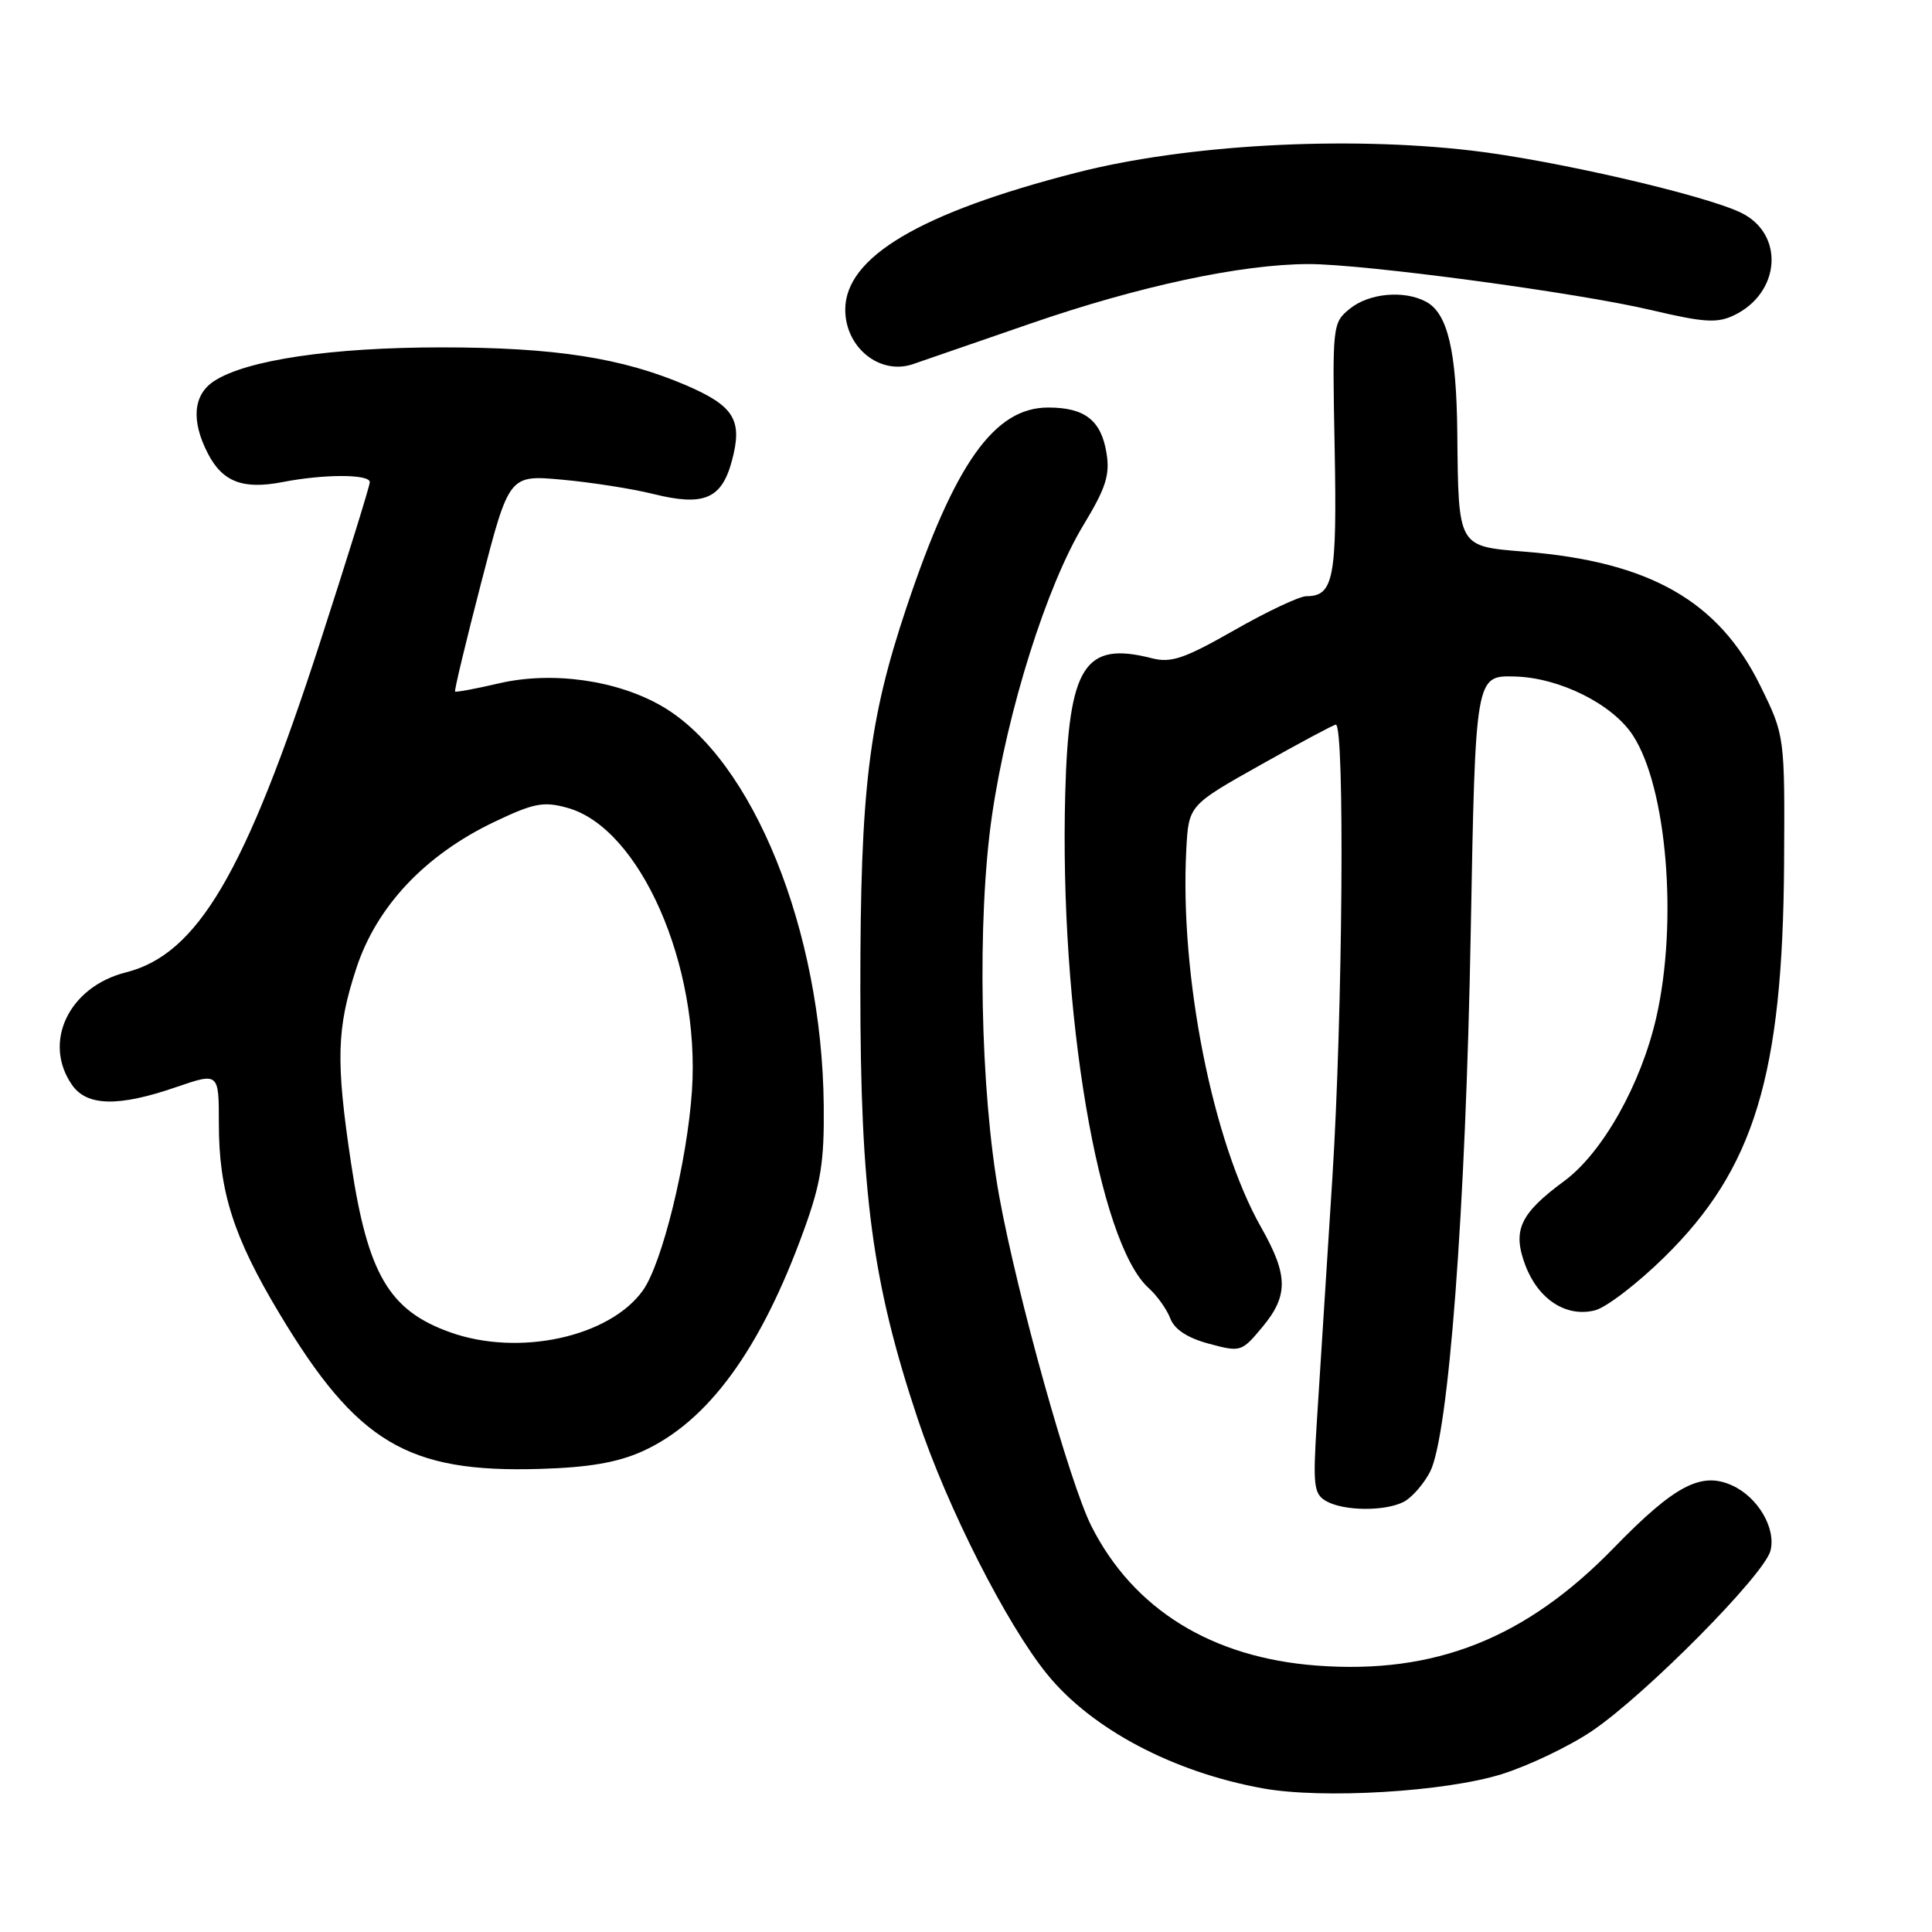 <?xml version="1.0" encoding="UTF-8" standalone="no"?>
<!DOCTYPE svg PUBLIC "-//W3C//DTD SVG 1.1//EN" "http://www.w3.org/Graphics/SVG/1.1/DTD/svg11.dtd" >
<svg xmlns="http://www.w3.org/2000/svg" xmlns:xlink="http://www.w3.org/1999/xlink" version="1.1" viewBox="0 0 256 256">
 <g >
 <path fill="currentColor"
d=" M 199.00 235.08 C 202.57 233.96 207.95 231.39 210.94 229.37 C 218.05 224.56 233.80 208.65 234.60 205.47 C 235.35 202.49 232.93 198.38 229.52 196.83 C 225.42 194.96 221.89 196.82 213.84 205.10 C 202.18 217.10 190.15 221.87 174.50 220.70 C 160.57 219.66 150.21 213.26 144.63 202.25 C 141.74 196.55 134.81 171.75 132.40 158.50 C 129.87 144.57 129.44 121.75 131.45 108.02 C 133.49 94.11 138.69 77.61 143.58 69.54 C 146.53 64.67 147.09 62.93 146.62 60.04 C 145.91 55.69 143.75 54.00 138.89 54.00 C 131.75 54.00 126.50 61.41 120.11 80.50 C 115.10 95.48 114.00 104.53 114.00 130.96 C 114.00 158.12 115.57 169.92 121.60 188.00 C 125.52 199.75 133.38 215.25 138.78 221.88 C 144.69 229.13 155.48 234.83 167.35 236.97 C 175.25 238.40 191.50 237.43 199.00 235.08 Z  M 186.06 198.97 C 187.11 198.40 188.66 196.63 189.49 195.02 C 191.95 190.26 194.22 160.22 194.88 123.50 C 195.50 89.50 195.50 89.50 200.72 89.64 C 206.63 89.79 213.65 93.28 216.36 97.43 C 220.87 104.31 222.35 122.16 219.47 134.80 C 217.45 143.67 212.35 152.75 207.26 156.50 C 201.37 160.84 200.37 163.04 202.13 167.69 C 203.85 172.20 207.54 174.58 211.33 173.63 C 212.82 173.26 216.95 170.10 220.51 166.60 C 232.45 154.90 236.22 142.50 236.40 114.49 C 236.50 97.47 236.50 97.47 233.24 90.85 C 227.72 79.62 218.59 74.43 202.04 73.10 C 193.13 72.38 193.25 72.59 193.10 57.40 C 192.99 46.45 191.82 41.51 188.96 39.98 C 186.04 38.42 181.42 38.84 178.87 40.90 C 176.56 42.78 176.53 43.01 176.85 59.45 C 177.17 76.64 176.72 79.00 173.10 79.00 C 172.19 79.00 167.90 81.02 163.56 83.50 C 156.88 87.30 155.18 87.88 152.58 87.21 C 143.71 84.95 141.61 88.22 141.15 105.10 C 140.36 134.00 145.53 164.67 152.21 170.68 C 153.32 171.68 154.61 173.49 155.07 174.70 C 155.63 176.16 157.35 177.29 160.19 178.05 C 164.38 179.18 164.52 179.14 167.23 175.89 C 170.74 171.69 170.72 169.01 167.10 162.62 C 160.67 151.28 156.31 129.25 157.19 112.60 C 157.50 106.71 157.50 106.71 167.00 101.37 C 172.22 98.43 176.73 96.02 177.00 96.02 C 178.21 95.98 177.91 134.50 176.55 156.00 C 175.73 168.93 174.79 183.63 174.47 188.67 C 173.96 196.82 174.09 197.96 175.70 198.89 C 178.03 200.24 183.59 200.29 186.06 198.97 Z  M 85.09 192.32 C 93.79 188.41 100.78 178.85 106.52 163.00 C 108.77 156.81 109.23 153.93 109.15 146.50 C 108.93 123.33 99.76 100.63 87.79 93.62 C 81.83 90.13 73.19 88.90 66.10 90.55 C 63.03 91.27 60.42 91.75 60.30 91.63 C 60.18 91.51 61.74 85.00 63.77 77.17 C 67.46 62.92 67.46 62.92 74.48 63.56 C 78.34 63.91 83.77 64.76 86.54 65.45 C 93.26 67.12 95.62 66.13 96.98 61.06 C 98.43 55.67 97.30 53.81 90.93 51.06 C 82.45 47.42 73.53 46.03 58.50 46.03 C 43.91 46.03 32.62 47.71 28.36 50.50 C 25.59 52.32 25.30 55.75 27.55 60.10 C 29.49 63.86 32.20 64.89 37.42 63.88 C 42.97 62.80 49.00 62.81 49.00 63.89 C 49.00 64.37 46.03 73.94 42.40 85.14 C 32.48 115.74 26.17 126.46 16.67 128.85 C 9.11 130.76 5.60 138.12 9.56 143.78 C 11.53 146.59 15.72 146.68 23.34 144.05 C 29.00 142.11 29.00 142.11 29.00 148.87 C 29.00 157.85 30.93 163.90 37.03 174.06 C 47.29 191.16 53.99 195.16 71.50 194.64 C 77.99 194.45 81.78 193.80 85.09 192.32 Z  M 136.50 42.89 C 150.95 37.90 164.46 35.01 173.38 34.99 C 180.74 34.98 209.05 38.78 218.81 41.09 C 225.81 42.74 227.54 42.85 229.78 41.77 C 235.97 38.79 236.49 30.96 230.66 28.17 C 225.73 25.80 205.75 21.20 194.97 19.95 C 178.14 17.99 157.08 19.17 142.63 22.88 C 121.92 28.19 112.00 34.07 112.00 41.03 C 112.00 46.07 116.61 49.76 121.00 48.24 C 121.83 47.96 128.80 45.55 136.50 42.89 Z  M 59.66 176.54 C 51.55 173.65 48.73 168.84 46.52 154.15 C 44.48 140.57 44.60 136.27 47.22 128.29 C 49.91 120.09 56.33 113.28 65.51 108.90 C 70.74 106.41 72.01 106.16 75.18 107.04 C 84.79 109.69 92.79 127.86 91.69 144.50 C 91.06 153.91 87.73 167.45 85.18 171.00 C 80.74 177.18 68.74 179.78 59.66 176.54 Z "/>
</g>
</svg>